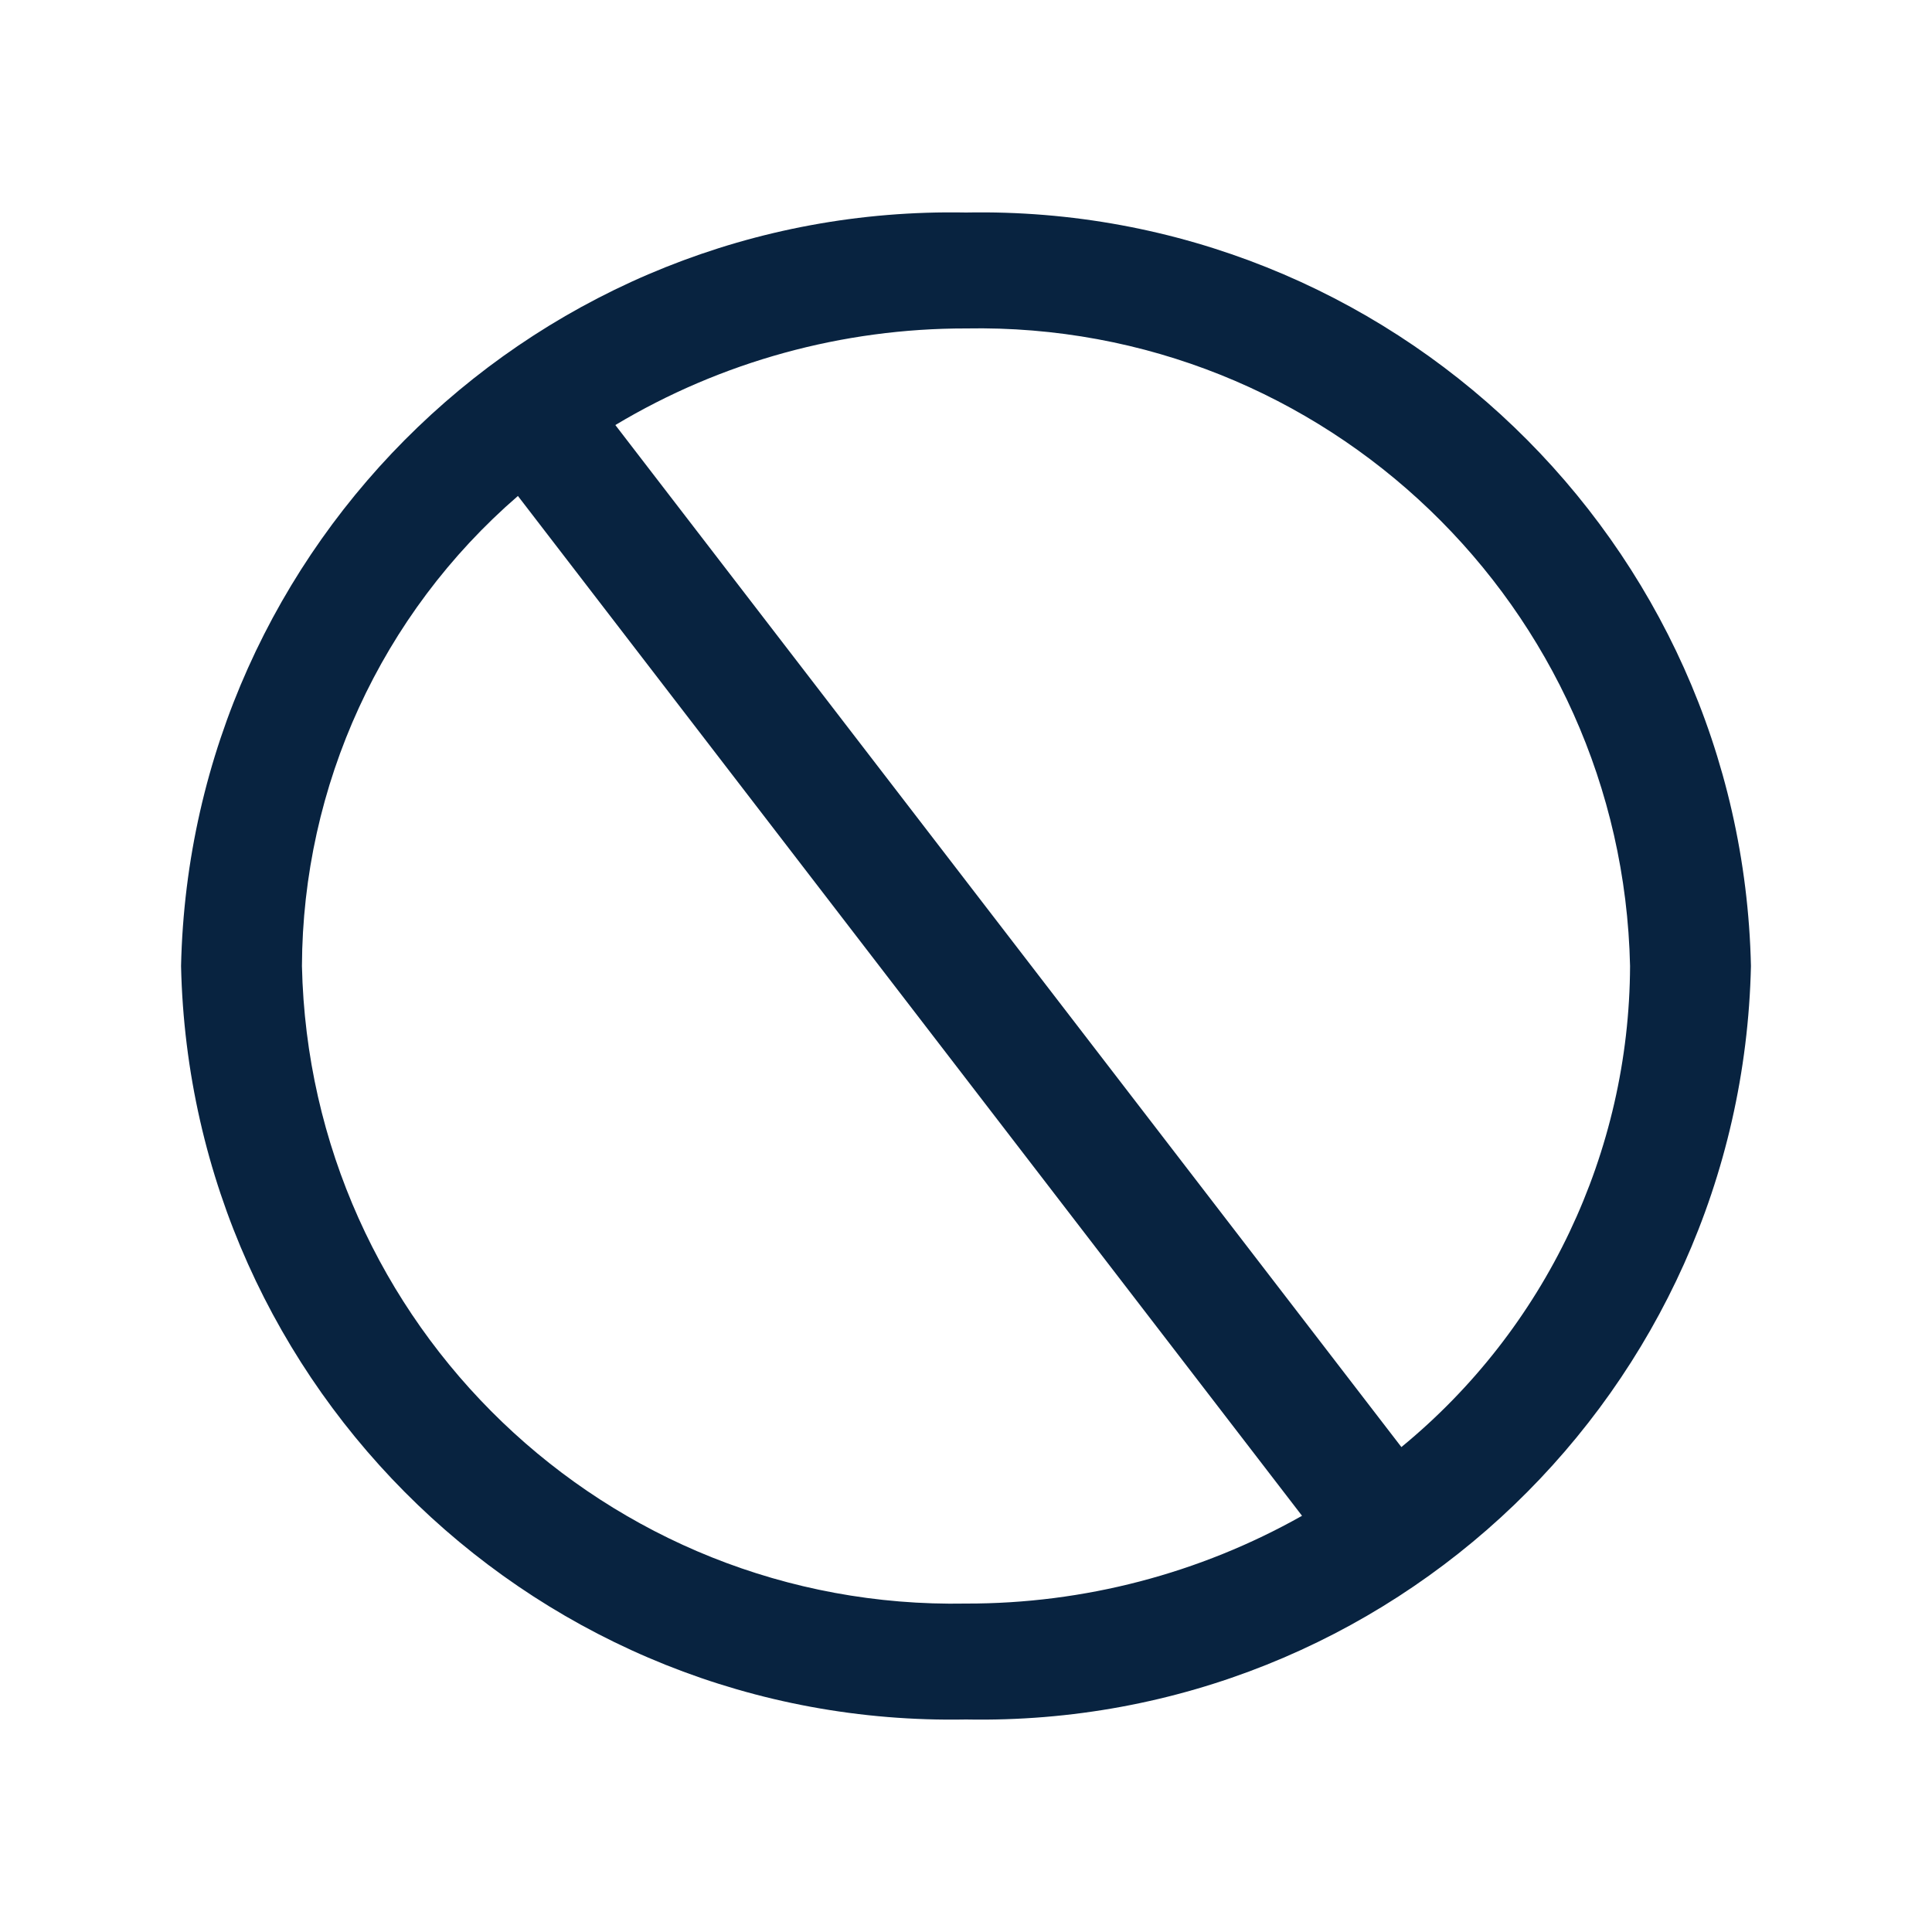 <?xml version="1.0" encoding="UTF-8"?>
<svg width="14px" height="14px" viewBox="0 0 14 14" version="1.1" xmlns="http://www.w3.org/2000/svg" xmlns:xlink="http://www.w3.org/1999/xlink">
    <title>禁用</title>
    <g id="页面-1" stroke="none" stroke-width="1" fill="none" fill-rule="evenodd">
        <g id="建木自动化-首页搜索结果展示" transform="translate(-1089, -357)" fill-rule="nonzero">
            <g id="编组-7" transform="translate(1073, 336)">
                <g id="禁用" transform="translate(16, 21)">
                    <rect id="矩形" fill="#000000" opacity="0" x="0" y="0" width="14" height="14"></rect>
                    <path d="M1.312,7 C1.38,3.924 3.924,1.482 7,1.54 C10.076,1.482 12.62,3.924 12.688,7 C12.62,10.076 10.076,12.518 7,12.46 C3.924,12.518 1.38,10.076 1.312,7 Z M2.188,7 C2.245,9.603 4.397,11.669 7,11.62 C7.853,11.622 8.692,11.403 9.435,10.984 C6.986,7.799 5.092,5.336 3.753,3.594 C2.763,4.45 2.193,5.692 2.188,7 Z M10.155,10.486 C11.199,9.629 11.807,8.351 11.812,7 C11.755,4.397 9.603,2.331 7,2.38 C6.105,2.379 5.227,2.62 4.459,3.08 L10.155,10.486 Z" id="形状" fill="#082340"></path>
                </g>
            </g>
        </g>
    </g>
</svg>